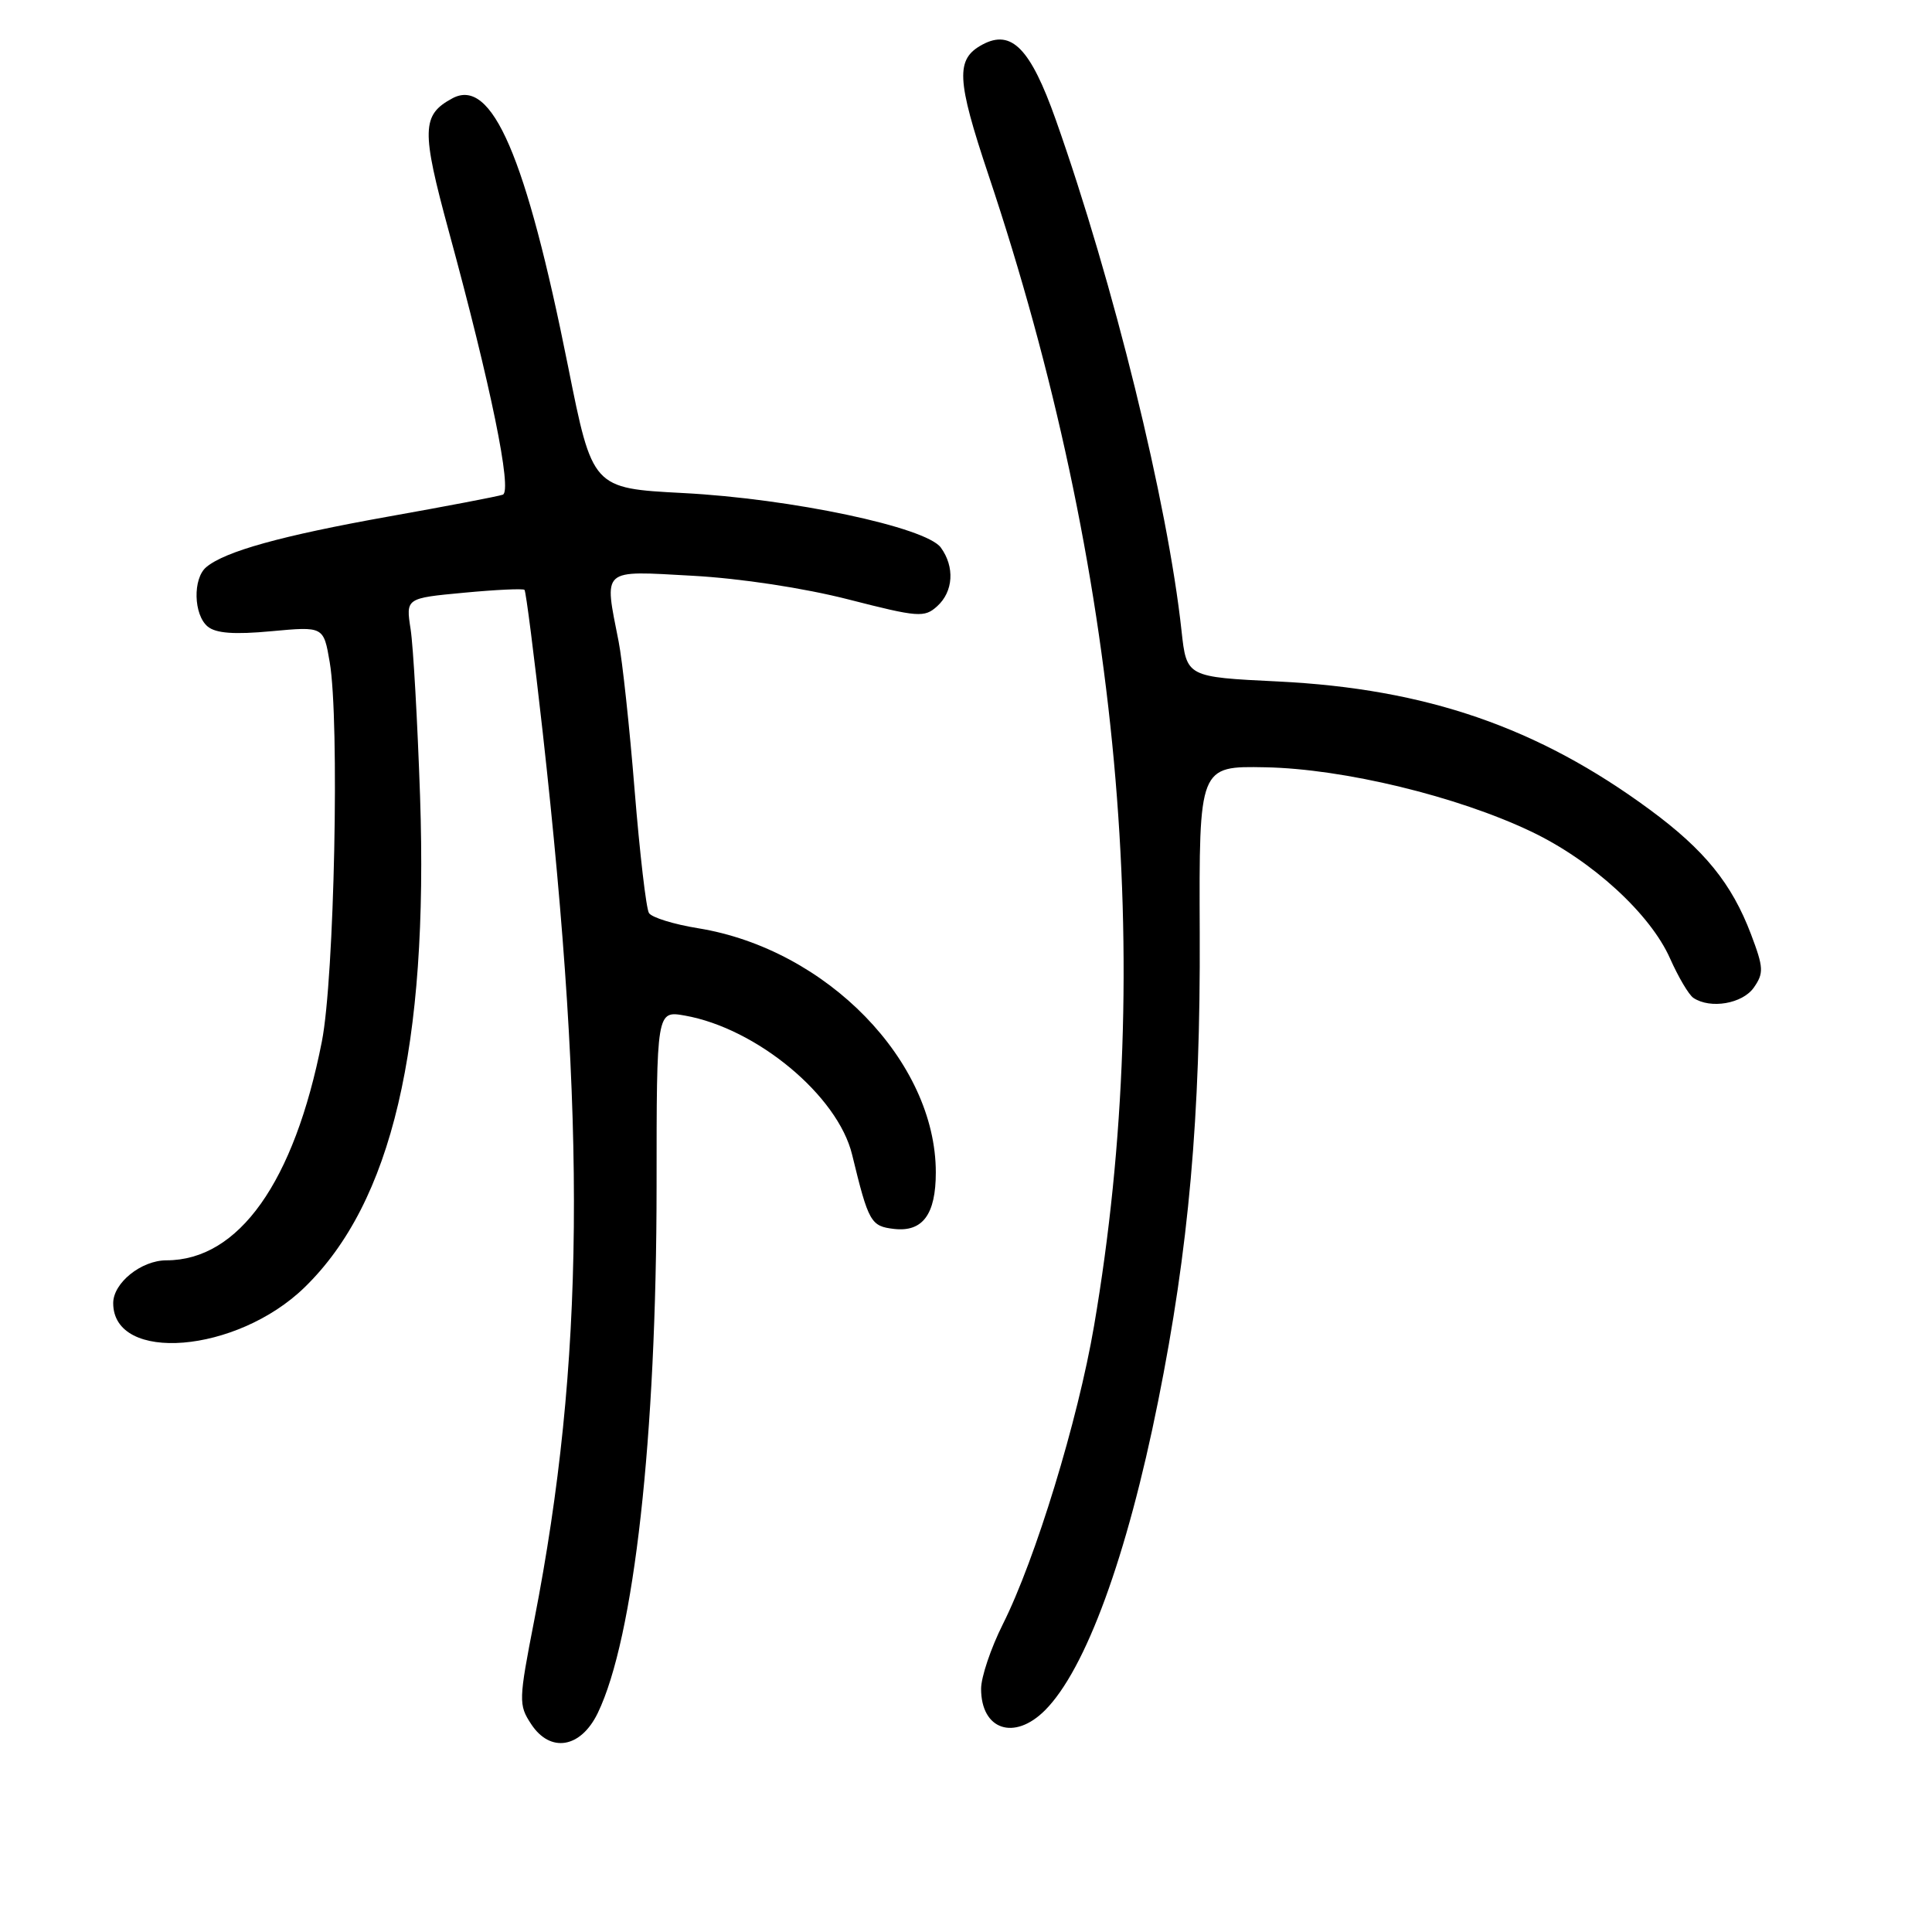 <?xml version="1.0" encoding="UTF-8" standalone="no"?>
<!DOCTYPE svg PUBLIC "-//W3C//DTD SVG 1.1//EN" "http://www.w3.org/Graphics/SVG/1.1/DTD/svg11.dtd" >
<svg xmlns="http://www.w3.org/2000/svg" xmlns:xlink="http://www.w3.org/1999/xlink" version="1.1" viewBox="0 0 256 256">
 <g >
 <path fill="currentColor"
d=" M 79.20 227.00 C 84.02 217.04 86.99 190.43 87.00 157.20 C 87.00 133.91 87.00 133.91 90.75 134.57 C 100.28 136.26 111.02 145.19 112.91 153.00 C 115.09 161.97 115.38 162.48 118.47 162.84 C 122.26 163.27 124.00 160.92 124.00 155.35 C 124.00 140.63 109.54 125.77 92.52 123.00 C 89.29 122.48 86.35 121.57 85.99 120.98 C 85.62 120.39 84.77 113.07 84.09 104.70 C 83.42 96.34 82.46 87.47 81.97 85.00 C 80.04 75.18 79.55 75.62 91.75 76.29 C 98.14 76.64 106.53 77.92 112.43 79.43 C 121.68 81.80 122.49 81.86 124.18 80.33 C 126.33 78.39 126.53 75.11 124.66 72.55 C 122.68 69.85 104.83 66.07 90.50 65.33 C 78.50 64.70 78.50 64.70 75.27 48.54 C 69.70 20.70 65.19 10.22 59.96 13.02 C 55.86 15.22 55.81 17.20 59.48 30.69 C 65.03 51.05 67.91 65.10 66.62 65.55 C 66.00 65.77 59.16 67.08 51.40 68.46 C 37.31 70.98 29.85 73.05 27.34 75.14 C 25.53 76.64 25.64 81.46 27.52 83.02 C 28.61 83.92 31.04 84.10 35.96 83.64 C 42.88 83.00 42.88 83.00 43.69 87.75 C 45.01 95.50 44.31 129.58 42.65 138.00 C 38.98 156.66 31.63 167.00 22.05 167.00 C 18.72 167.00 15.00 169.99 15.00 172.67 C 15.00 180.66 31.37 179.32 40.35 170.59 C 51.92 159.35 56.78 138.66 55.66 105.50 C 55.32 95.60 54.76 85.65 54.41 83.38 C 53.77 79.26 53.77 79.26 61.46 78.54 C 65.69 78.14 69.31 77.97 69.50 78.16 C 69.69 78.36 70.77 86.83 71.91 97.01 C 77.74 149.27 77.45 180.47 70.80 214.64 C 68.72 225.31 68.70 225.90 70.38 228.45 C 72.91 232.31 76.94 231.65 79.20 227.00 Z  M 138.46 226.63 C 143.85 221.24 149.33 206.27 153.46 185.66 C 157.52 165.44 159.08 147.93 158.97 123.66 C 158.88 101.50 158.88 101.50 167.69 101.67 C 178.04 101.87 193.10 105.51 202.92 110.20 C 210.97 114.04 218.67 121.09 221.29 127.00 C 222.39 129.47 223.78 131.83 224.39 132.23 C 226.64 133.73 230.89 133.00 232.39 130.86 C 233.73 128.94 233.69 128.22 232.02 123.80 C 229.46 117.06 225.86 112.63 218.63 107.30 C 203.81 96.38 189.02 91.27 169.36 90.30 C 157.23 89.71 157.23 89.71 156.56 83.60 C 154.73 66.67 147.53 37.44 139.90 15.88 C 136.55 6.42 134.04 3.84 130.19 5.90 C 126.60 7.82 126.72 10.46 130.99 23.22 C 148.42 75.30 153.20 127.51 144.97 175.67 C 142.82 188.25 137.20 206.62 132.88 215.22 C 131.30 218.37 130.00 222.22 130.00 223.77 C 130.00 229.22 134.39 230.70 138.46 226.63 Z "/>
</g>
</svg>